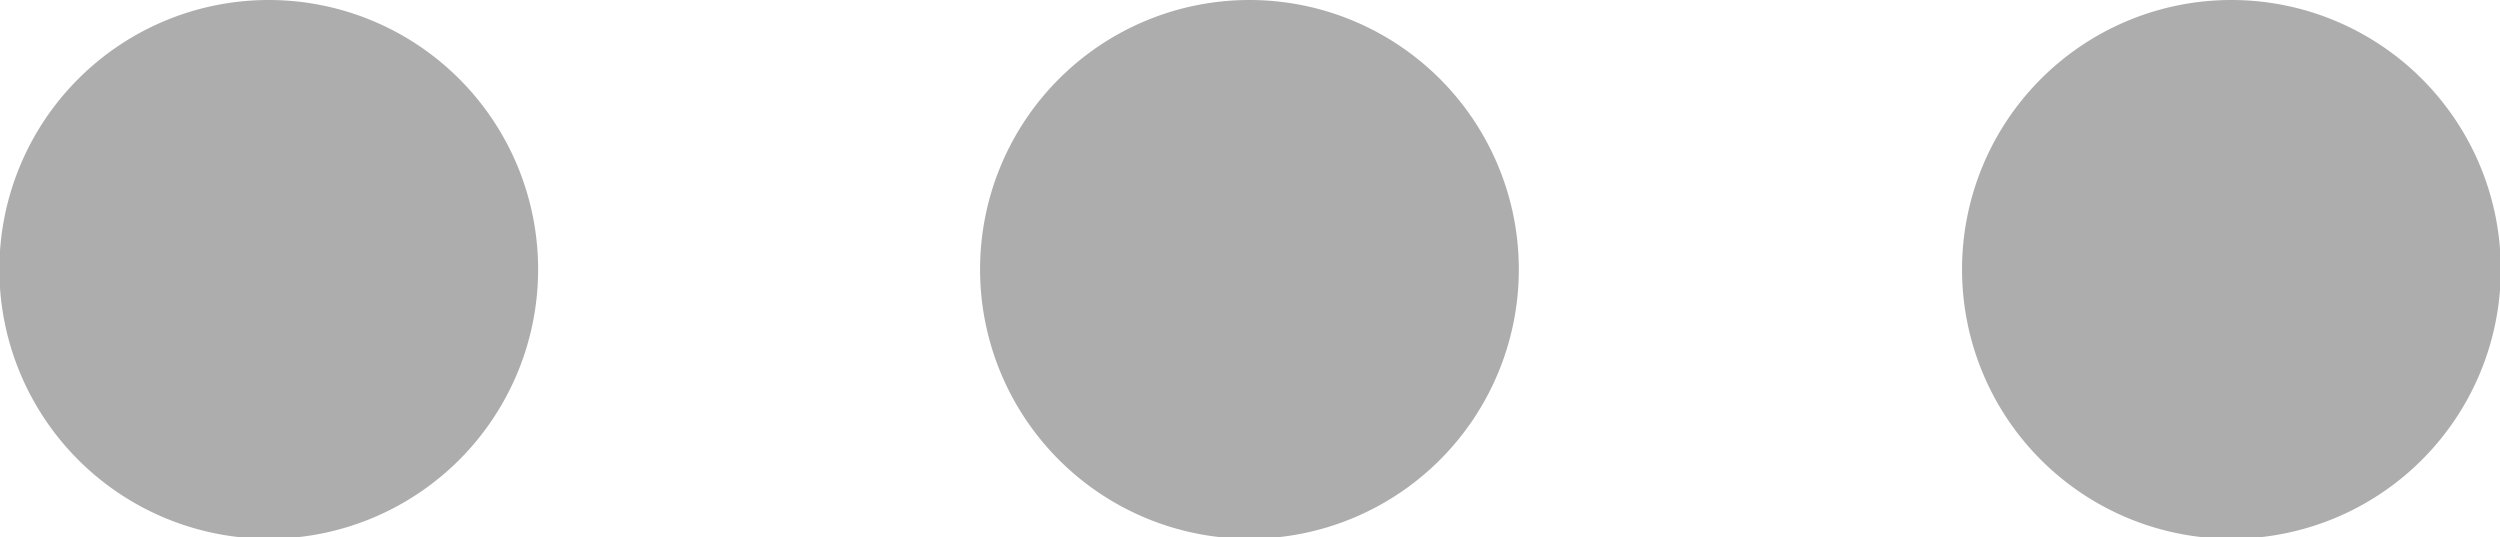 <svg xmlns="http://www.w3.org/2000/svg" width="15.777" height="3.392" viewBox="0 0 15.777 3.392">
  <g id="modern_Header_Tech_Support" transform="translate(-1232.222 -23.963)">
    <path id="Path_60699" data-name="Path 60699" d="M168.123,7.121a1.7,1.7,0,1,1-1.7,1.7,1.7,1.7,0,0,1,1.7-1.7" transform="translate(1065.795 16.842)" fill="#adadad"/>
    <path id="Path_60700" data-name="Path 60700" d="M175,7.121a1.7,1.7,0,1,1-1.7,1.7,1.7,1.7,0,0,1,1.7-1.7" transform="translate(1065.107 16.842)" fill="#adadad"/>
    <path id="Path_60701" data-name="Path 60701" d="M181.885,7.121a1.7,1.7,0,1,1-1.7,1.7,1.7,1.7,0,0,1,1.7-1.7" transform="translate(1064.419 16.842)" fill="#adadad"/>
  </g>
</svg>
